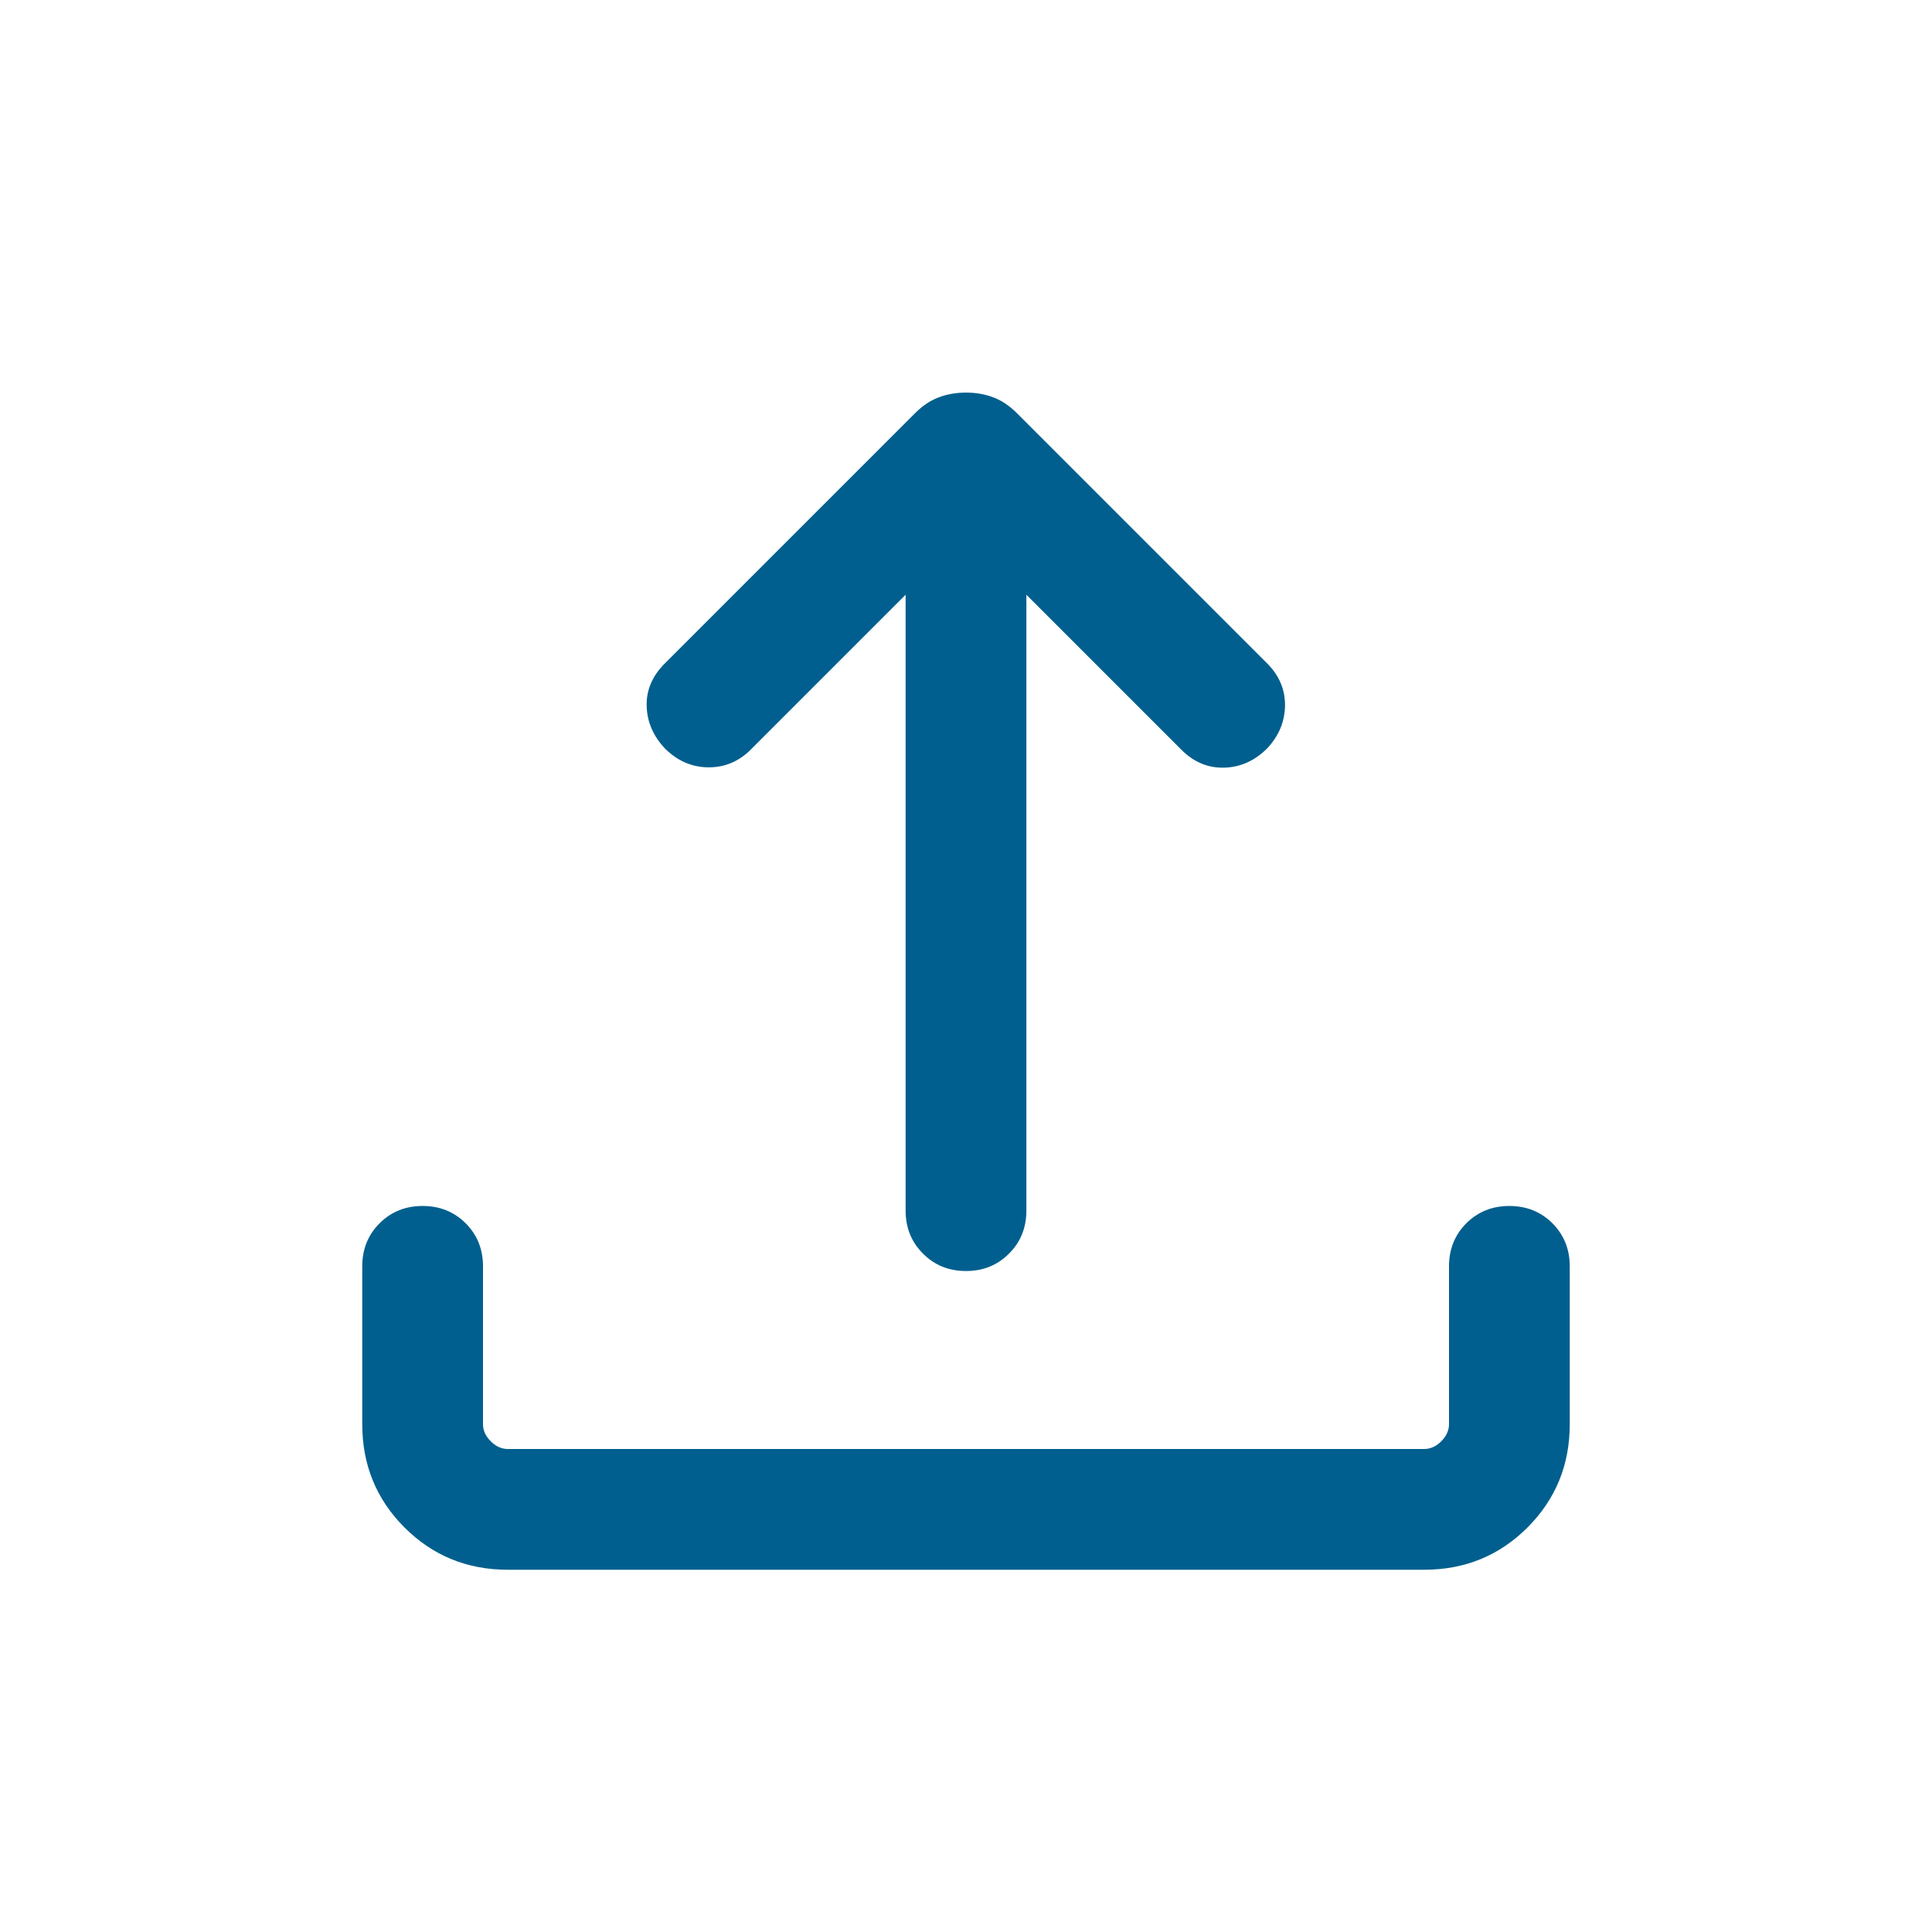 <svg width="24" height="24" viewBox="0 0 24 24" fill="none" xmlns="http://www.w3.org/2000/svg">
<mask id="mask0_4019_119894" style="mask-type:alpha" maskUnits="userSpaceOnUse" x="0" y="0" width="24" height="24">
<rect width="24" height="24" fill="#D9D9D9"/>
</mask>
<g mask="url(#mask0_4019_119894)">
<path d="M6.308 19.5C5.803 19.5 5.375 19.325 5.025 18.975C4.675 18.625 4.5 18.197 4.5 17.692V15.731C4.5 15.518 4.572 15.34 4.715 15.196C4.859 15.053 5.037 14.981 5.25 14.981C5.463 14.981 5.641 15.053 5.785 15.196C5.928 15.34 6 15.518 6 15.731V17.692C6 17.769 6.032 17.84 6.096 17.904C6.16 17.968 6.231 18 6.308 18H17.692C17.769 18 17.84 17.968 17.904 17.904C17.968 17.84 18 17.769 18 17.692V15.731C18 15.518 18.072 15.34 18.215 15.196C18.359 15.053 18.537 14.981 18.75 14.981C18.963 14.981 19.141 15.053 19.285 15.196C19.428 15.34 19.5 15.518 19.5 15.731V17.692C19.5 18.197 19.325 18.625 18.975 18.975C18.625 19.325 18.197 19.5 17.692 19.5H6.308ZM11.25 7.388L9.327 9.311C9.178 9.46 9.002 9.534 8.797 9.532C8.593 9.53 8.413 9.451 8.258 9.296C8.113 9.141 8.038 8.965 8.033 8.769C8.028 8.573 8.103 8.397 8.258 8.242L11.367 5.133C11.461 5.039 11.56 4.973 11.664 4.935C11.767 4.896 11.88 4.877 12 4.877C12.12 4.877 12.233 4.896 12.336 4.935C12.44 4.973 12.539 5.039 12.633 5.133L15.742 8.242C15.891 8.391 15.964 8.565 15.963 8.764C15.96 8.964 15.887 9.141 15.742 9.296C15.587 9.451 15.409 9.531 15.208 9.536C15.006 9.542 14.828 9.467 14.673 9.311L12.75 7.388V15.039C12.75 15.251 12.678 15.43 12.534 15.573C12.391 15.717 12.213 15.789 12 15.789C11.787 15.789 11.609 15.717 11.466 15.573C11.322 15.43 11.25 15.251 11.25 15.039V7.388Z" fill="#005F8E"/>
</g>
</svg>
